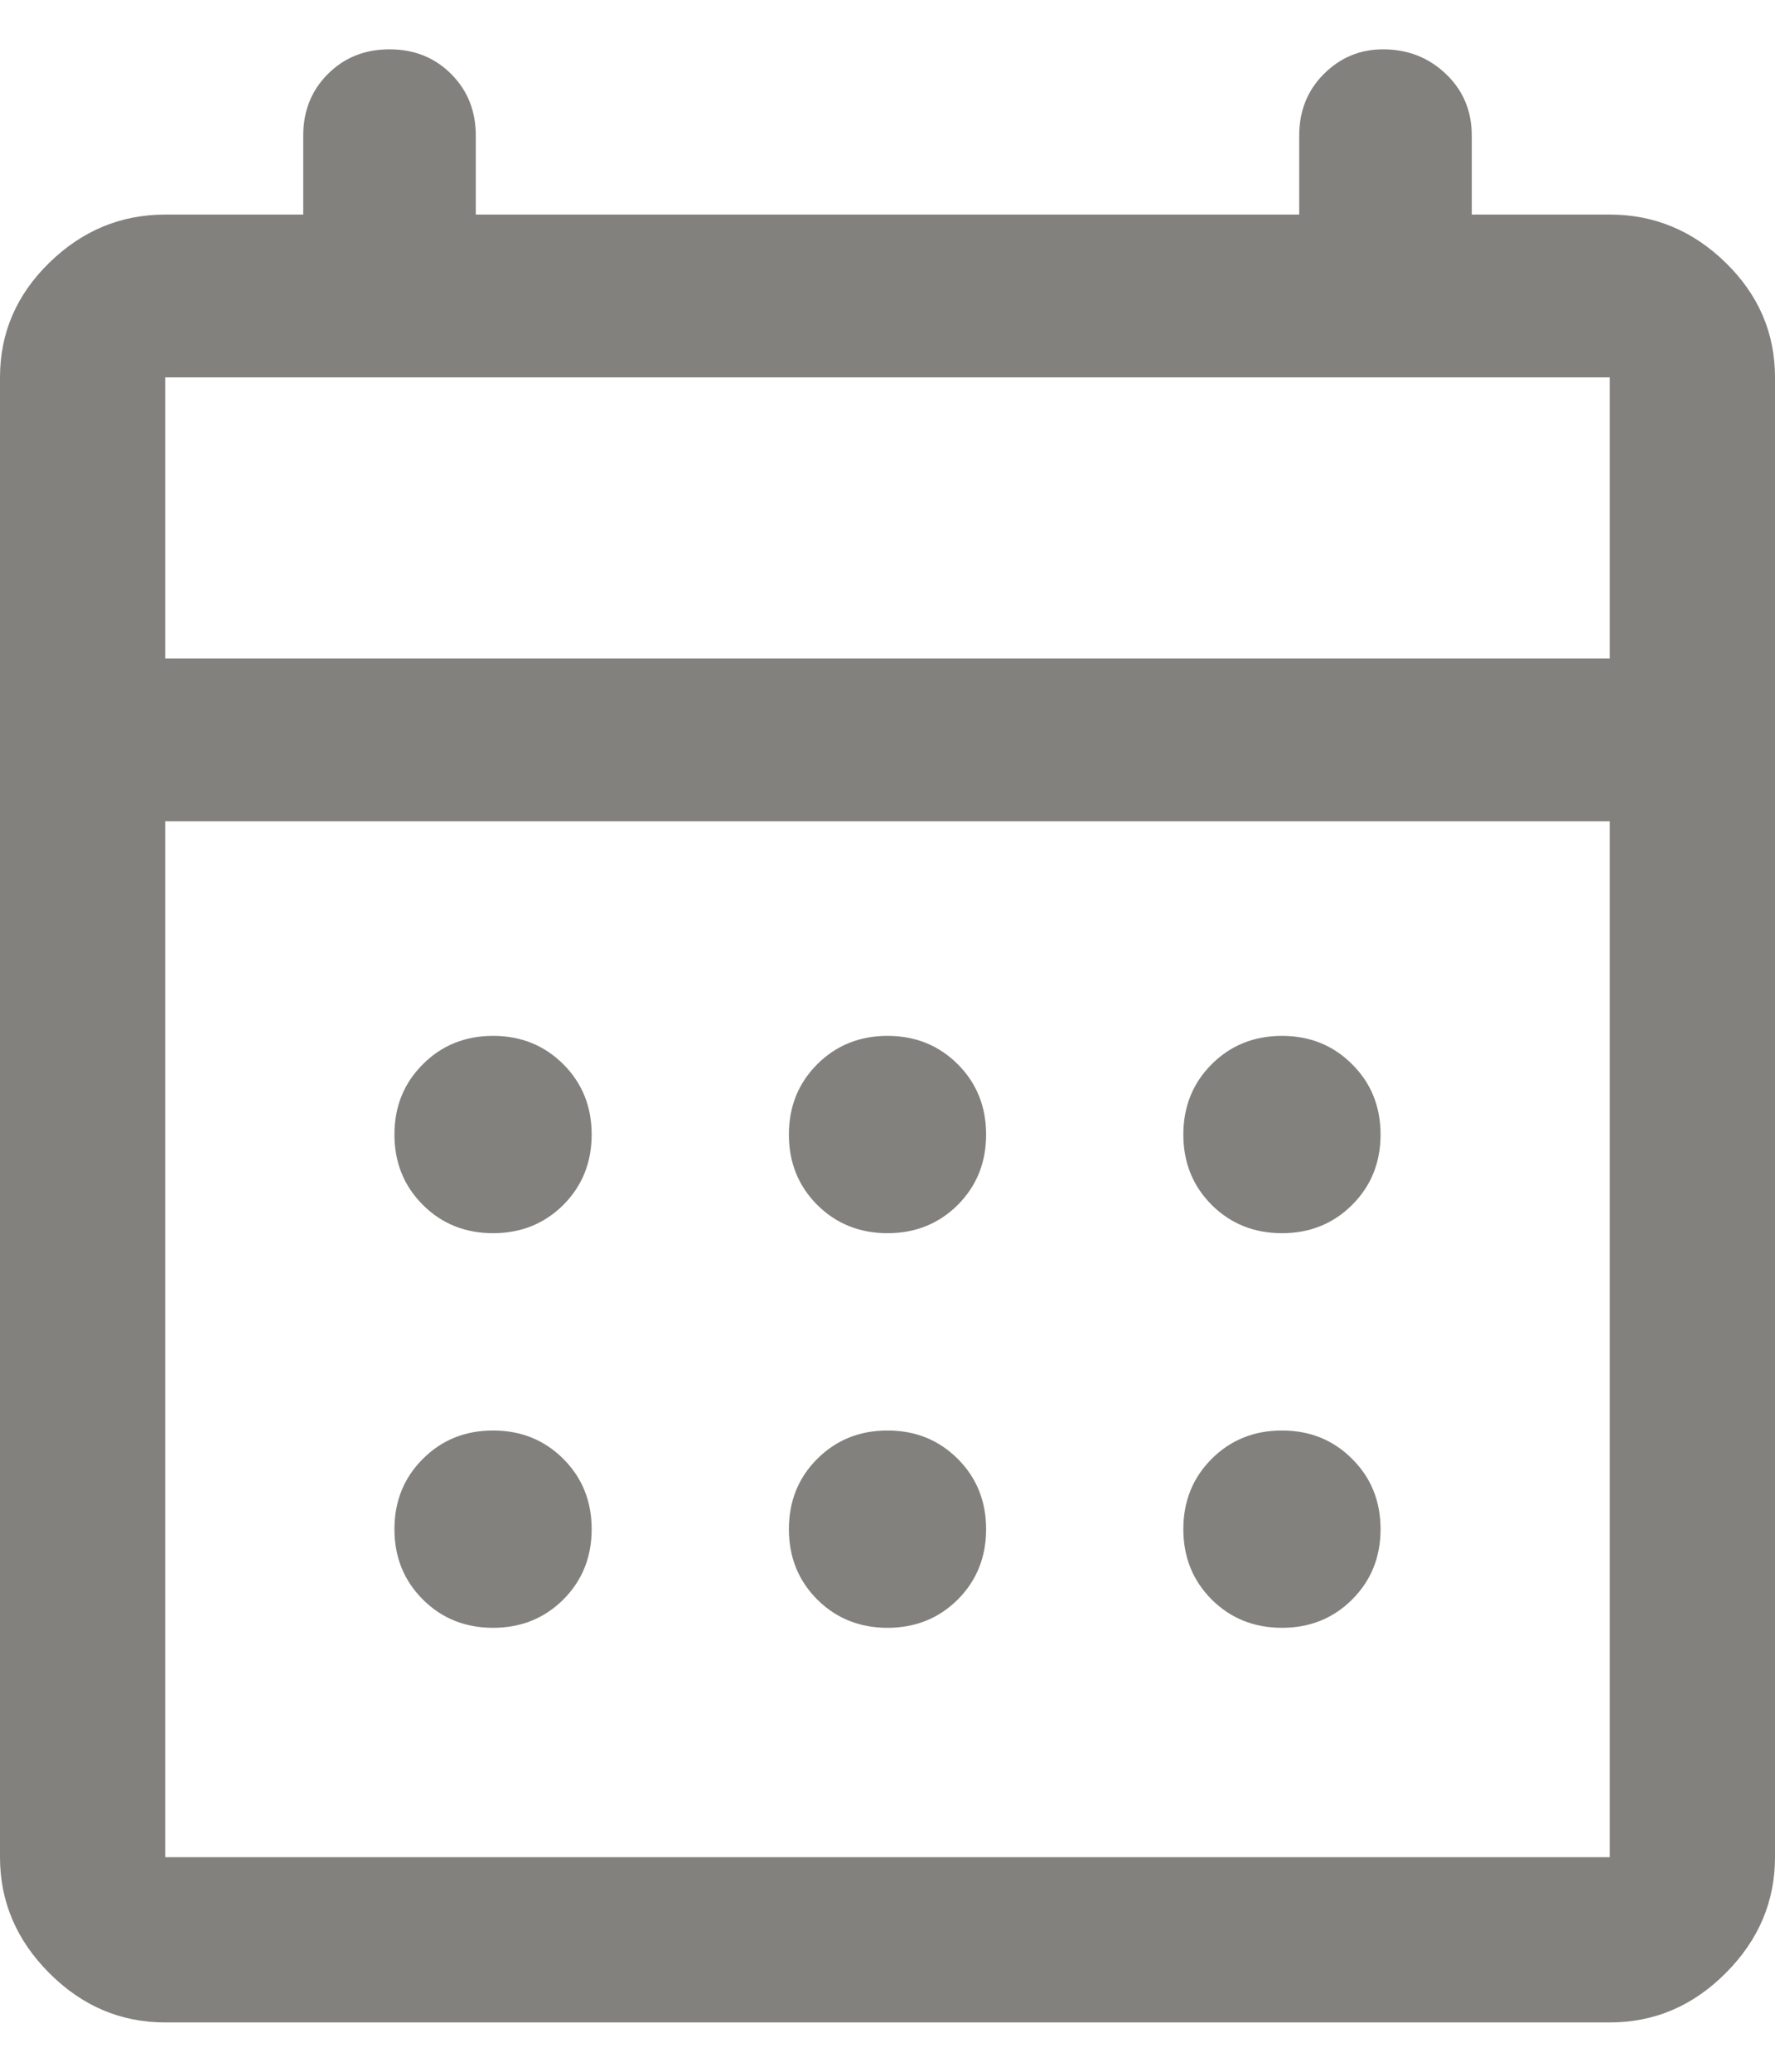 <svg width="18" height="21" viewBox="0 0 18 21" fill="none" xmlns="http://www.w3.org/2000/svg">
<path d="M9 12.5C8.717 12.5 8.479 12.404 8.287 12.213C8.096 12.021 8 11.784 8 11.5C8 11.217 8.096 10.979 8.287 10.788C8.479 10.596 8.717 10.5 9 10.5C9.283 10.5 9.521 10.596 9.713 10.788C9.904 10.979 10 11.217 10 11.5C10 11.784 9.904 12.021 9.713 12.213C9.521 12.404 9.283 12.5 9 12.5ZM5 12.5C4.717 12.5 4.479 12.404 4.288 12.213C4.096 12.021 4 11.784 4 11.5C4 11.217 4.096 10.979 4.288 10.788C4.479 10.596 4.717 10.5 5 10.5C5.283 10.5 5.521 10.596 5.713 10.788C5.904 10.979 6 11.217 6 11.5C6 11.784 5.904 12.021 5.713 12.213C5.521 12.404 5.283 12.5 5 12.5ZM13 12.5C12.717 12.5 12.479 12.404 12.287 12.213C12.096 12.021 12 11.784 12 11.5C12 11.217 12.096 10.979 12.287 10.788C12.479 10.596 12.717 10.5 13 10.5C13.283 10.5 13.521 10.596 13.712 10.788C13.904 10.979 14 11.217 14 11.5C14 11.784 13.904 12.021 13.712 12.213C13.521 12.404 13.283 12.5 13 12.5ZM9 16.5C8.717 16.5 8.479 16.404 8.287 16.213C8.096 16.021 8 15.784 8 15.5C8 15.217 8.096 14.979 8.287 14.788C8.479 14.596 8.717 14.5 9 14.5C9.283 14.5 9.521 14.596 9.713 14.788C9.904 14.979 10 15.217 10 15.5C10 15.784 9.904 16.021 9.713 16.213C9.521 16.404 9.283 16.5 9 16.5ZM5 16.5C4.717 16.5 4.479 16.404 4.288 16.213C4.096 16.021 4 15.784 4 15.5C4 15.217 4.096 14.979 4.288 14.788C4.479 14.596 4.717 14.5 5 14.5C5.283 14.5 5.521 14.596 5.713 14.788C5.904 14.979 6 15.217 6 15.5C6 15.784 5.904 16.021 5.713 16.213C5.521 16.404 5.283 16.5 5 16.5ZM13 16.5C12.717 16.5 12.479 16.404 12.287 16.213C12.096 16.021 12 15.784 12 15.5C12 15.217 12.096 14.979 12.287 14.788C12.479 14.596 12.717 14.5 13 14.5C13.283 14.5 13.521 14.596 13.712 14.788C13.904 14.979 14 15.217 14 15.5C14 15.784 13.904 16.021 13.712 16.213C13.521 16.404 13.283 16.5 13 16.5ZM1.675 20.5C1.225 20.5 0.833 20.334 0.5 20C0.167 19.667 0 19.275 0 18.825V3.825C0 3.375 0.167 2.988 0.5 2.663C0.833 2.338 1.225 2.175 1.675 2.175H3.075V1.375C3.075 1.125 3.158 0.917 3.325 0.75C3.492 0.583 3.7 0.5 3.95 0.5C4.2 0.5 4.408 0.583 4.575 0.75C4.742 0.917 4.825 1.125 4.825 1.375V2.175H13.175V1.375C13.175 1.125 13.258 0.917 13.425 0.75C13.592 0.583 13.792 0.5 14.025 0.5C14.275 0.5 14.488 0.583 14.663 0.75C14.838 0.917 14.925 1.125 14.925 1.375V2.175H16.325C16.775 2.175 17.167 2.338 17.5 2.663C17.833 2.988 18 3.375 18 3.825V18.825C18 19.275 17.833 19.667 17.5 20C17.167 20.334 16.775 20.5 16.325 20.5H1.675ZM1.675 18.825H16.325V8.325H1.675V18.825ZM1.675 6.675H16.325V3.825H1.675V6.675Z" fill="#83817D"/>
</svg>
